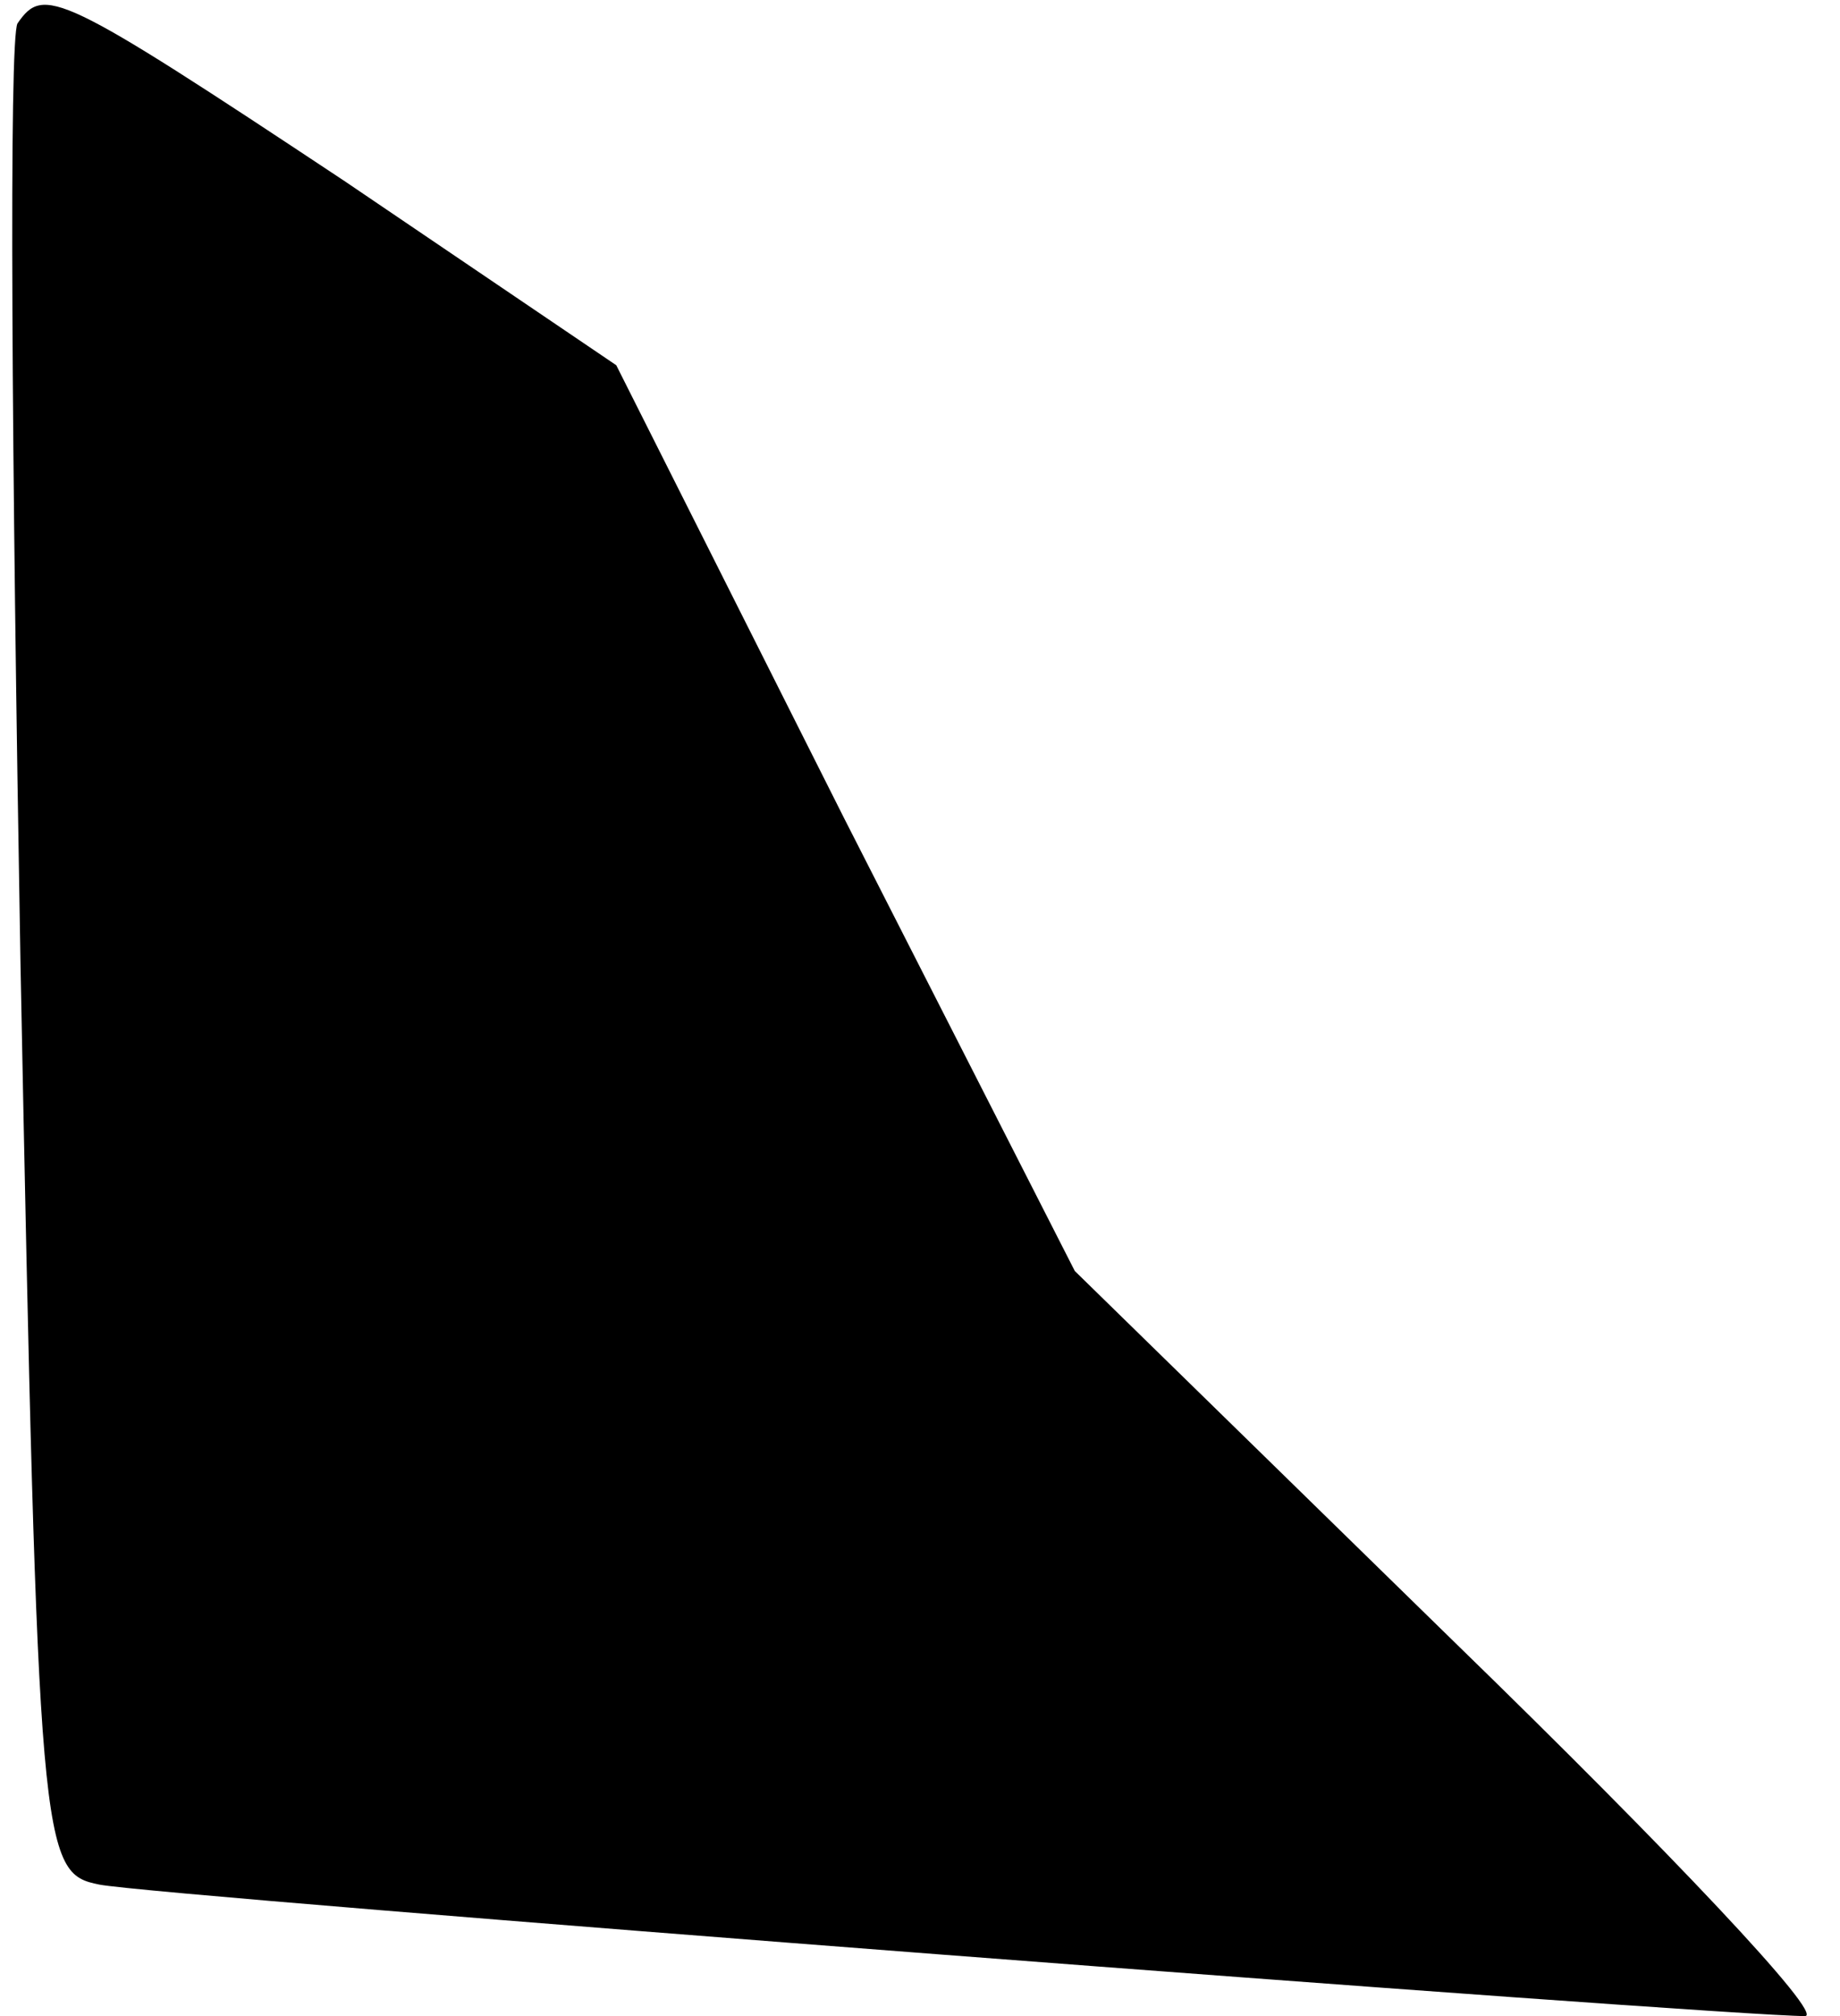 <?xml version="1.0" standalone="no"?>
<!DOCTYPE svg PUBLIC "-//W3C//DTD SVG 20010904//EN"
 "http://www.w3.org/TR/2001/REC-SVG-20010904/DTD/svg10.dtd">
<svg version="1.0" xmlns="http://www.w3.org/2000/svg"
 width="63pt" height="69pt" viewBox="0 0 63 69"
 preserveAspectRatio="xMidYMid meet">
<g transform="translate(0,69) scale(0.1,-0.1)"
fill="#000000" stroke="none">
<path fill="#000000" stroke="none" d="M6 682 c-3 -5 -2 -149 1 -321 6 -306 7
-312 27 -316 20 -4 556 -45 584 -45 7 0 -47 57 -119 127 l-131 128 -79 155
-78 155 -93 63 c-98 65 -103 67 -112 54z"/>
</g>
</svg>
